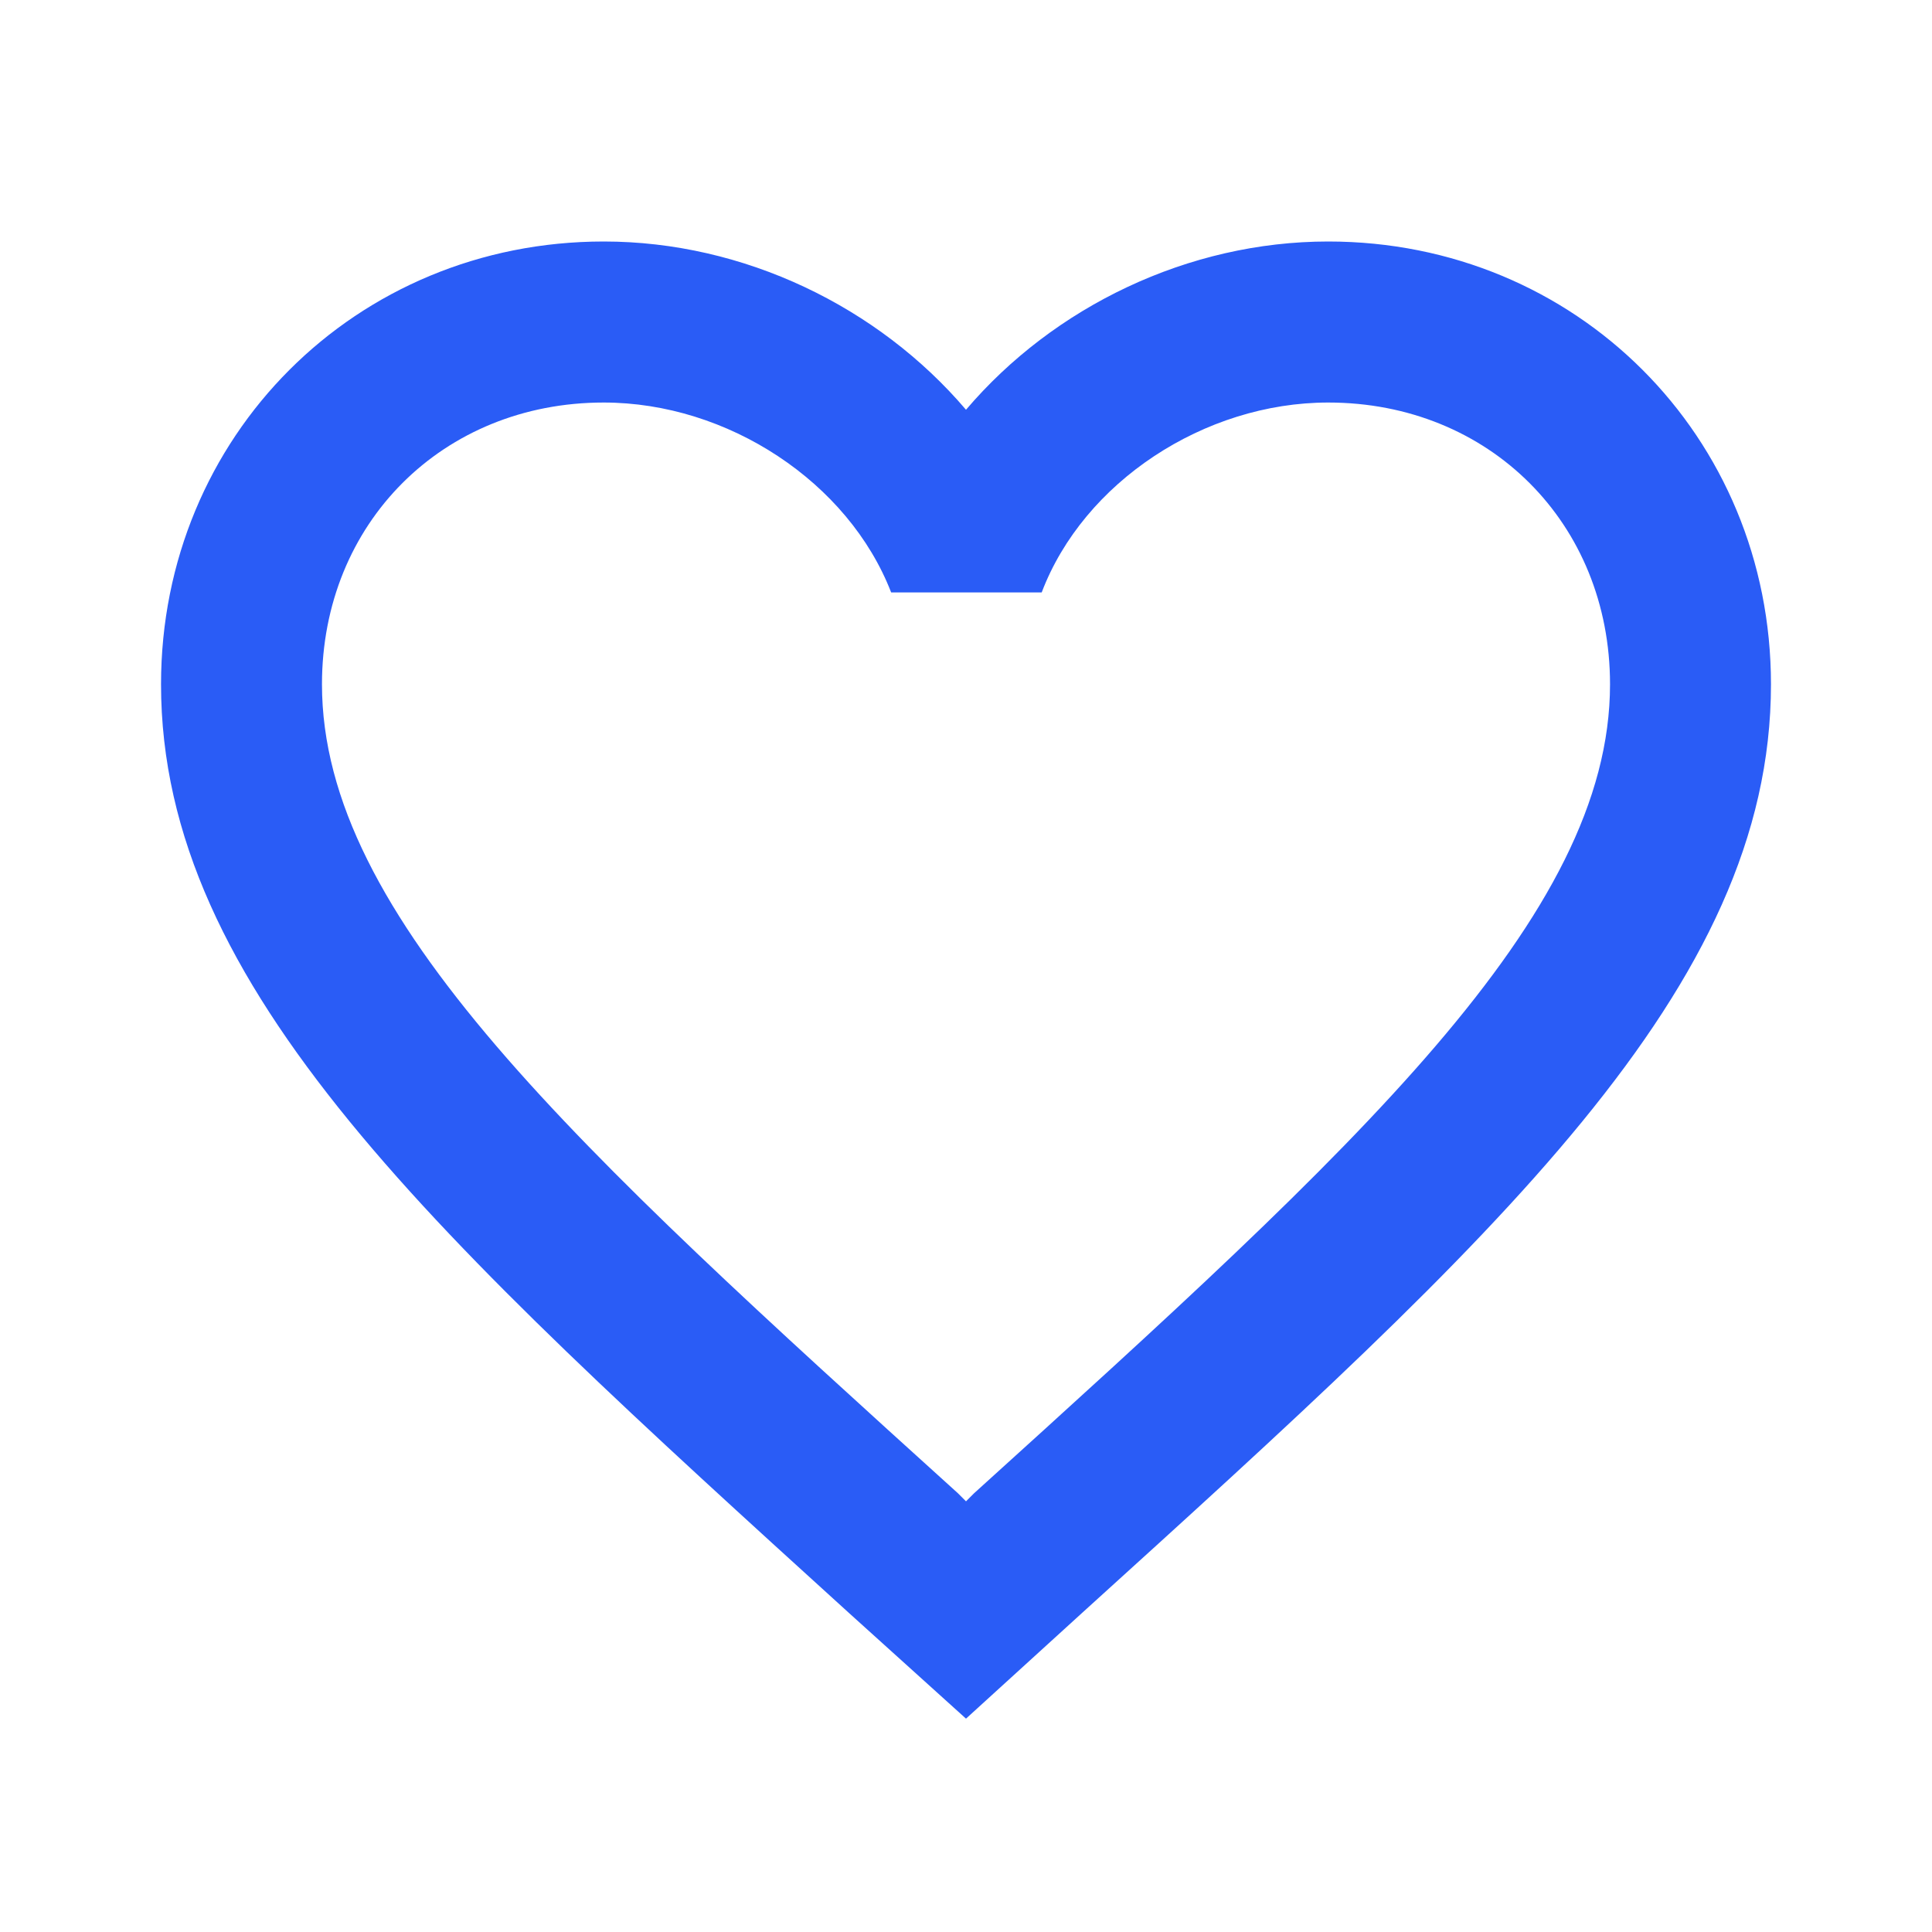 <svg width="23" height="23" viewBox="0 0 23 23" fill="none" xmlns="http://www.w3.org/2000/svg">
<g clip-path="url(#clip0_17_347)">
<path d="M15.812 2.875C14.145 2.875 12.544 3.651 11.5 4.878C10.455 3.651 8.855 2.875 7.187 2.875C4.236 2.875 1.917 5.194 1.917 8.146C1.917 11.768 5.175 14.72 10.11 19.205L11.5 20.46L12.889 19.195C17.825 14.72 21.083 11.768 21.083 8.146C21.083 5.194 18.764 2.875 15.812 2.875ZM11.596 17.777L11.5 17.873L11.404 17.777C6.842 13.647 3.833 10.915 3.833 8.146C3.833 6.229 5.271 4.792 7.187 4.792C8.663 4.792 10.101 5.74 10.609 7.053H12.401C12.899 5.74 14.337 4.792 15.812 4.792C17.729 4.792 19.167 6.229 19.167 8.146C19.167 10.915 16.157 13.647 11.596 17.777Z" fill="#2A5CF6"/>
</g>
<defs>
<clipPath id="clip0_17_347">
<rect width="23" height="23" fill="white"/>
</clipPath>
</defs>
</svg>
